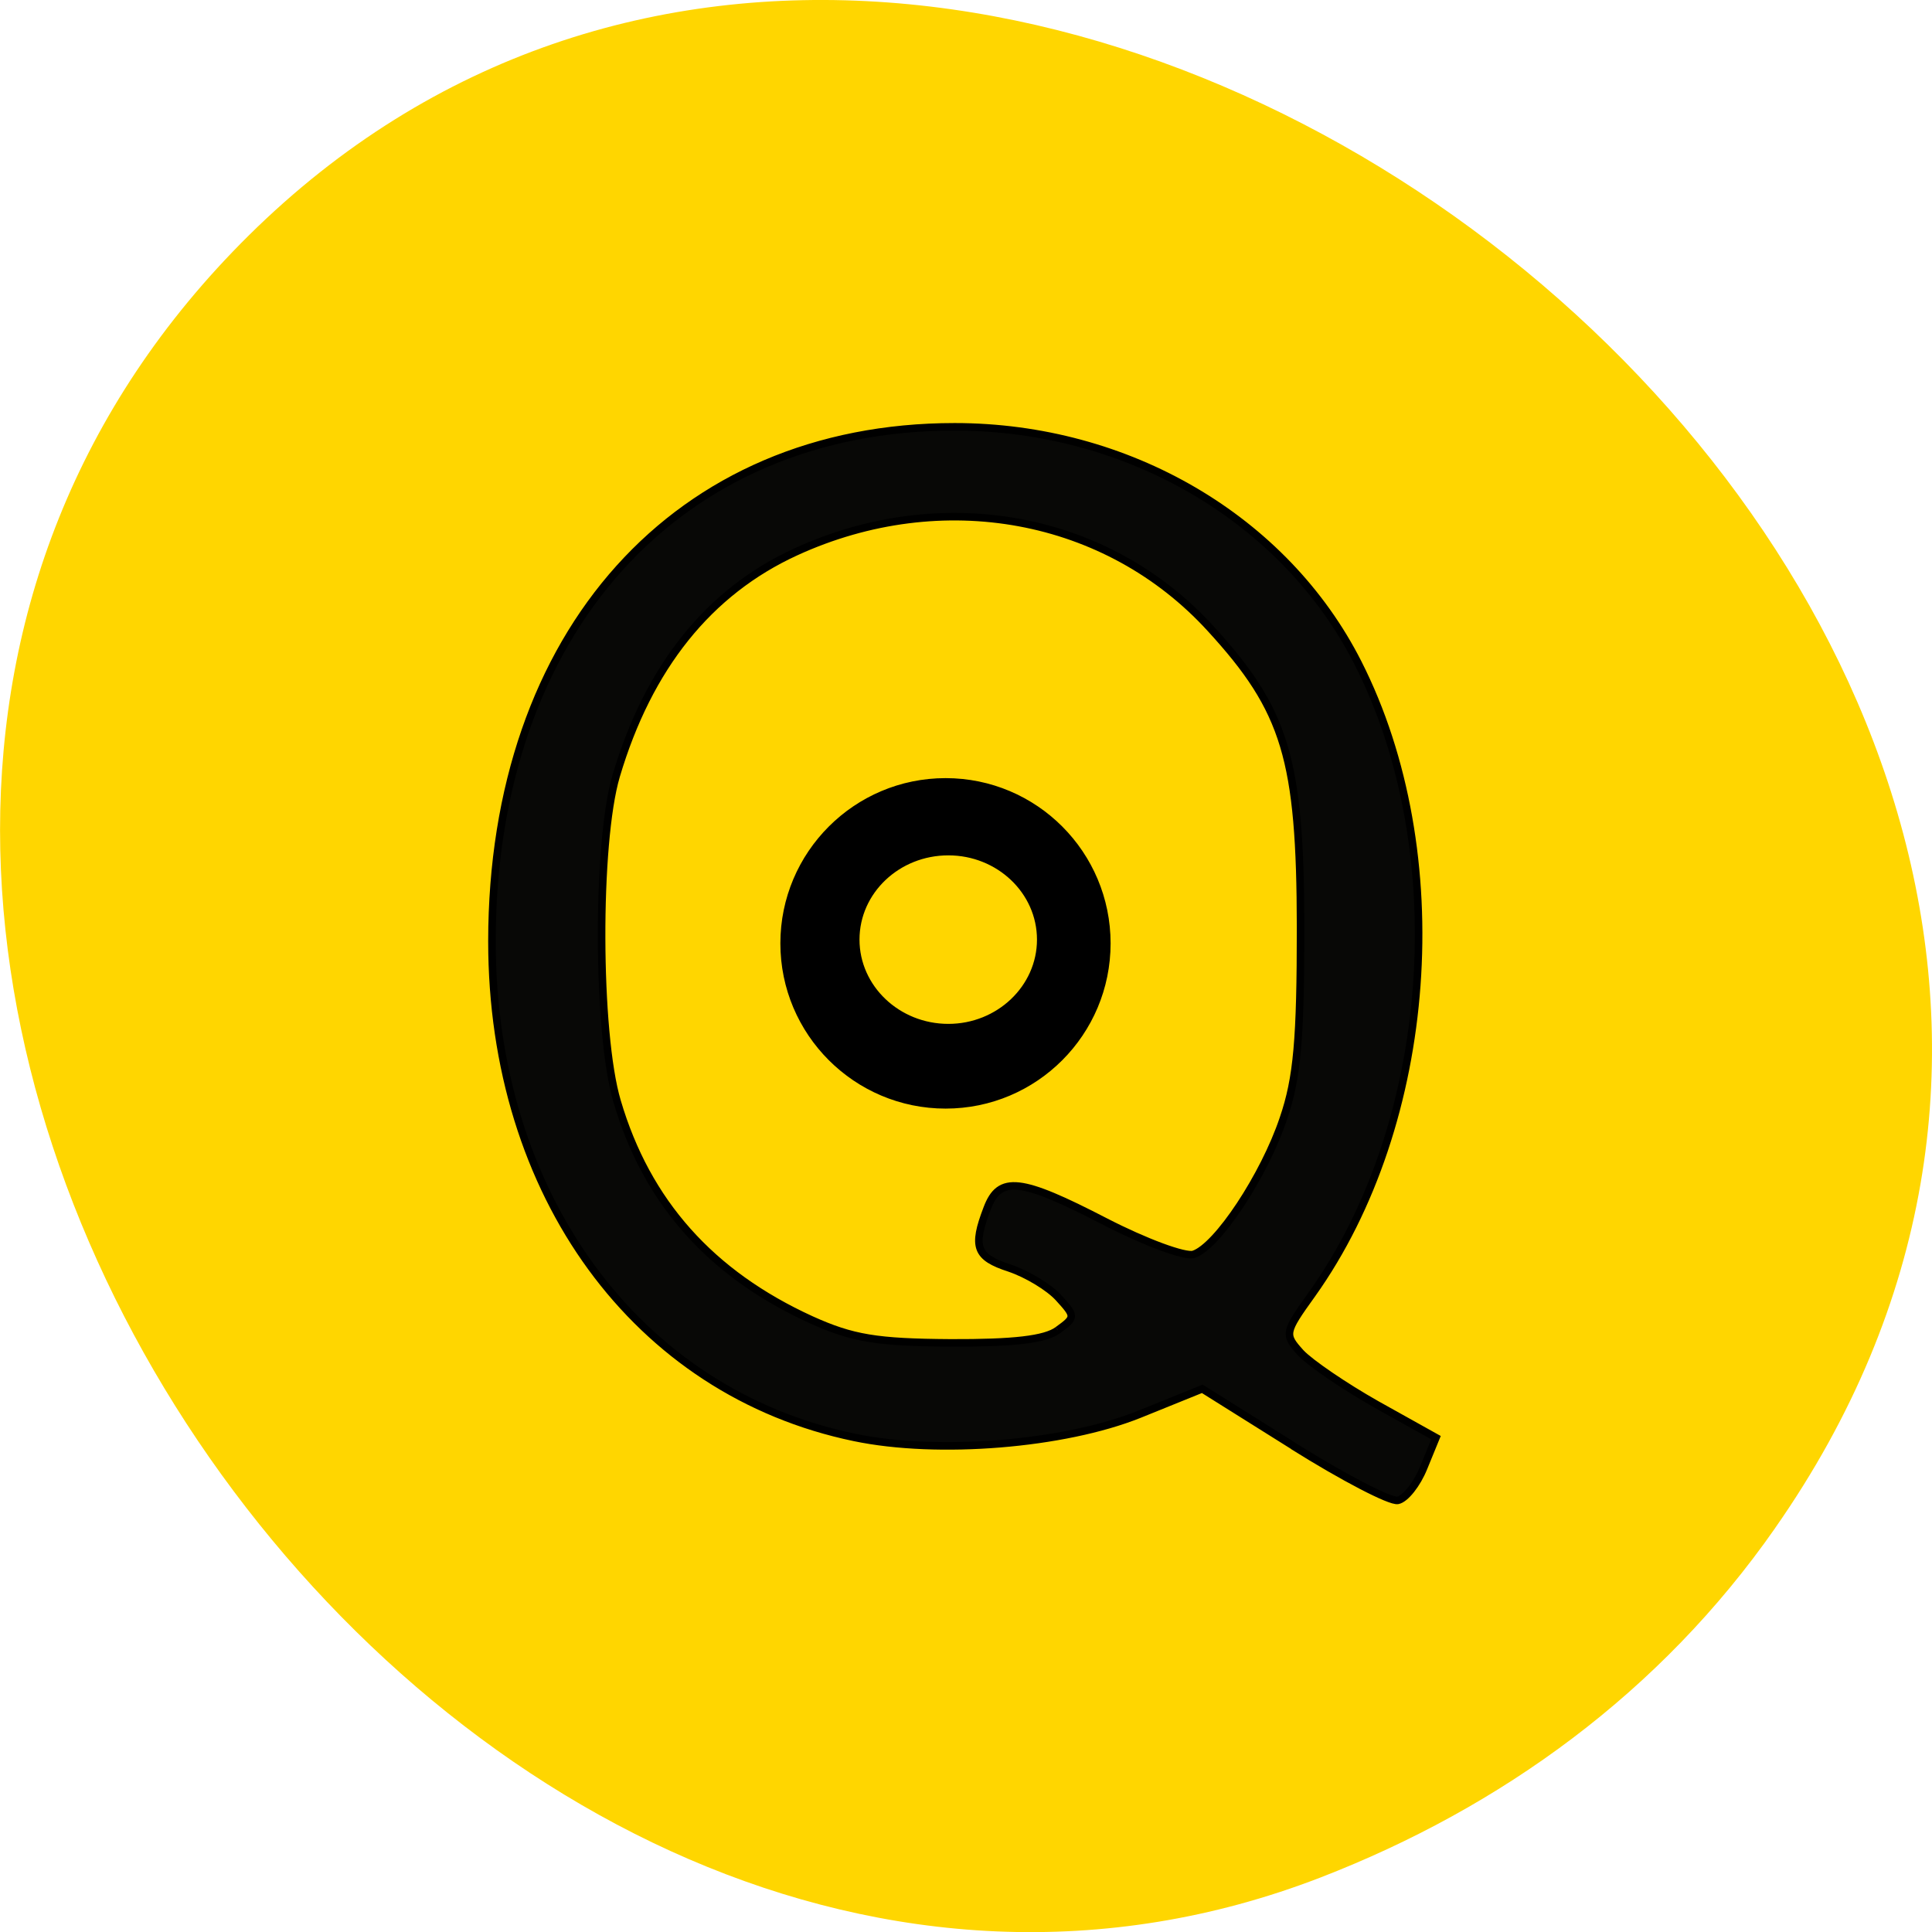 <svg xmlns="http://www.w3.org/2000/svg" viewBox="0 0 32 32"><path d="m 29.402 25.309 c 10.414 -14.887 -13.03 -33.523 -25.281 -21.41 c -11.551 11.426 3.383 32.742 17.746 27.2 c 3 -1.16 5.637 -3.07 7.535 -5.789" fill="#ffd600"/><g stroke="#000"><path d="m 169.33 189.55 l -12.06 -7.563 l -8.344 3.375 c -9.969 4 -26.688 5.375 -37.75 3.063 c -28.906 -6 -48.03 -32.19 -48.03 -65.75 c 0.031 -40.906 24.531 -68.16 61.31 -68.16 c 22.938 0 43.75 12.188 53.44 31.28 c 12.719 25.06 10.09 60.969 -6.094 83.66 c -3.656 5.094 -3.688 5.313 -1.5 7.75 c 1.25 1.344 5.781 4.438 10.09 6.875 l 7.844 4.375 l -1.625 3.969 c -0.875 2.188 -2.438 4.156 -3.438 4.344 c -1 0.188 -7.25 -3.063 -13.875 -7.219 m -31.16 -15.344 c 2.344 -1.688 2.344 -1.813 0.094 -4.281 c -1.281 -1.406 -4.188 -3.156 -6.5 -3.938 c -4.438 -1.438 -4.938 -2.781 -2.969 -7.906 c 1.656 -4.375 4.406 -4.063 15.688 1.781 c 5.281 2.719 10.531 4.656 11.656 4.313 c 3.125 -1 9.375 -10.438 11.906 -18 c 1.844 -5.375 2.281 -10.531 2.281 -25.344 c -0.031 -22.281 -1.969 -28.719 -11.938 -39.594 c -13.688 -15 -35.563 -19.03 -54.938 -10.156 c -11.531 5.281 -19.531 15.25 -23.813 29.688 c -2.625 8.875 -2.563 34.09 0.125 43.13 c 3.938 13.375 12.438 22.875 25.719 28.938 c 5.469 2.469 8.656 3 18.469 3.063 c 8.313 0.031 12.531 -0.438 14.219 -1.688" transform="matrix(0.125 0 0 0.125 0.255 0.255)" fill="#080806"/><path d="m 123.5 134.02 c 0 9.863 -7.979 17.868 -17.841 17.868 c -9.863 0 -17.868 -8.01 -17.868 -17.868 c 0 -9.863 8.01 -17.868 17.868 -17.868 c 9.862 0 17.841 8.01 17.841 17.868" transform="matrix(0.149 0 0 0.149 -0.081 -4.344)" fill-rule="evenodd"/></g><path d="m 123.52 134.04 c 0 9.828 -8.02 17.864 -17.848 17.864 c -9.877 0 -17.897 -8.04 -17.897 -17.864 c 0 -9.879 8.02 -17.864 17.897 -17.864 c 9.829 0 17.848 7.985 17.848 17.864" transform="matrix(0.08 0 0 0.076 7.254 5.376)" fill="#ffd600" fill-rule="evenodd" stroke="#ffd600"/></svg>